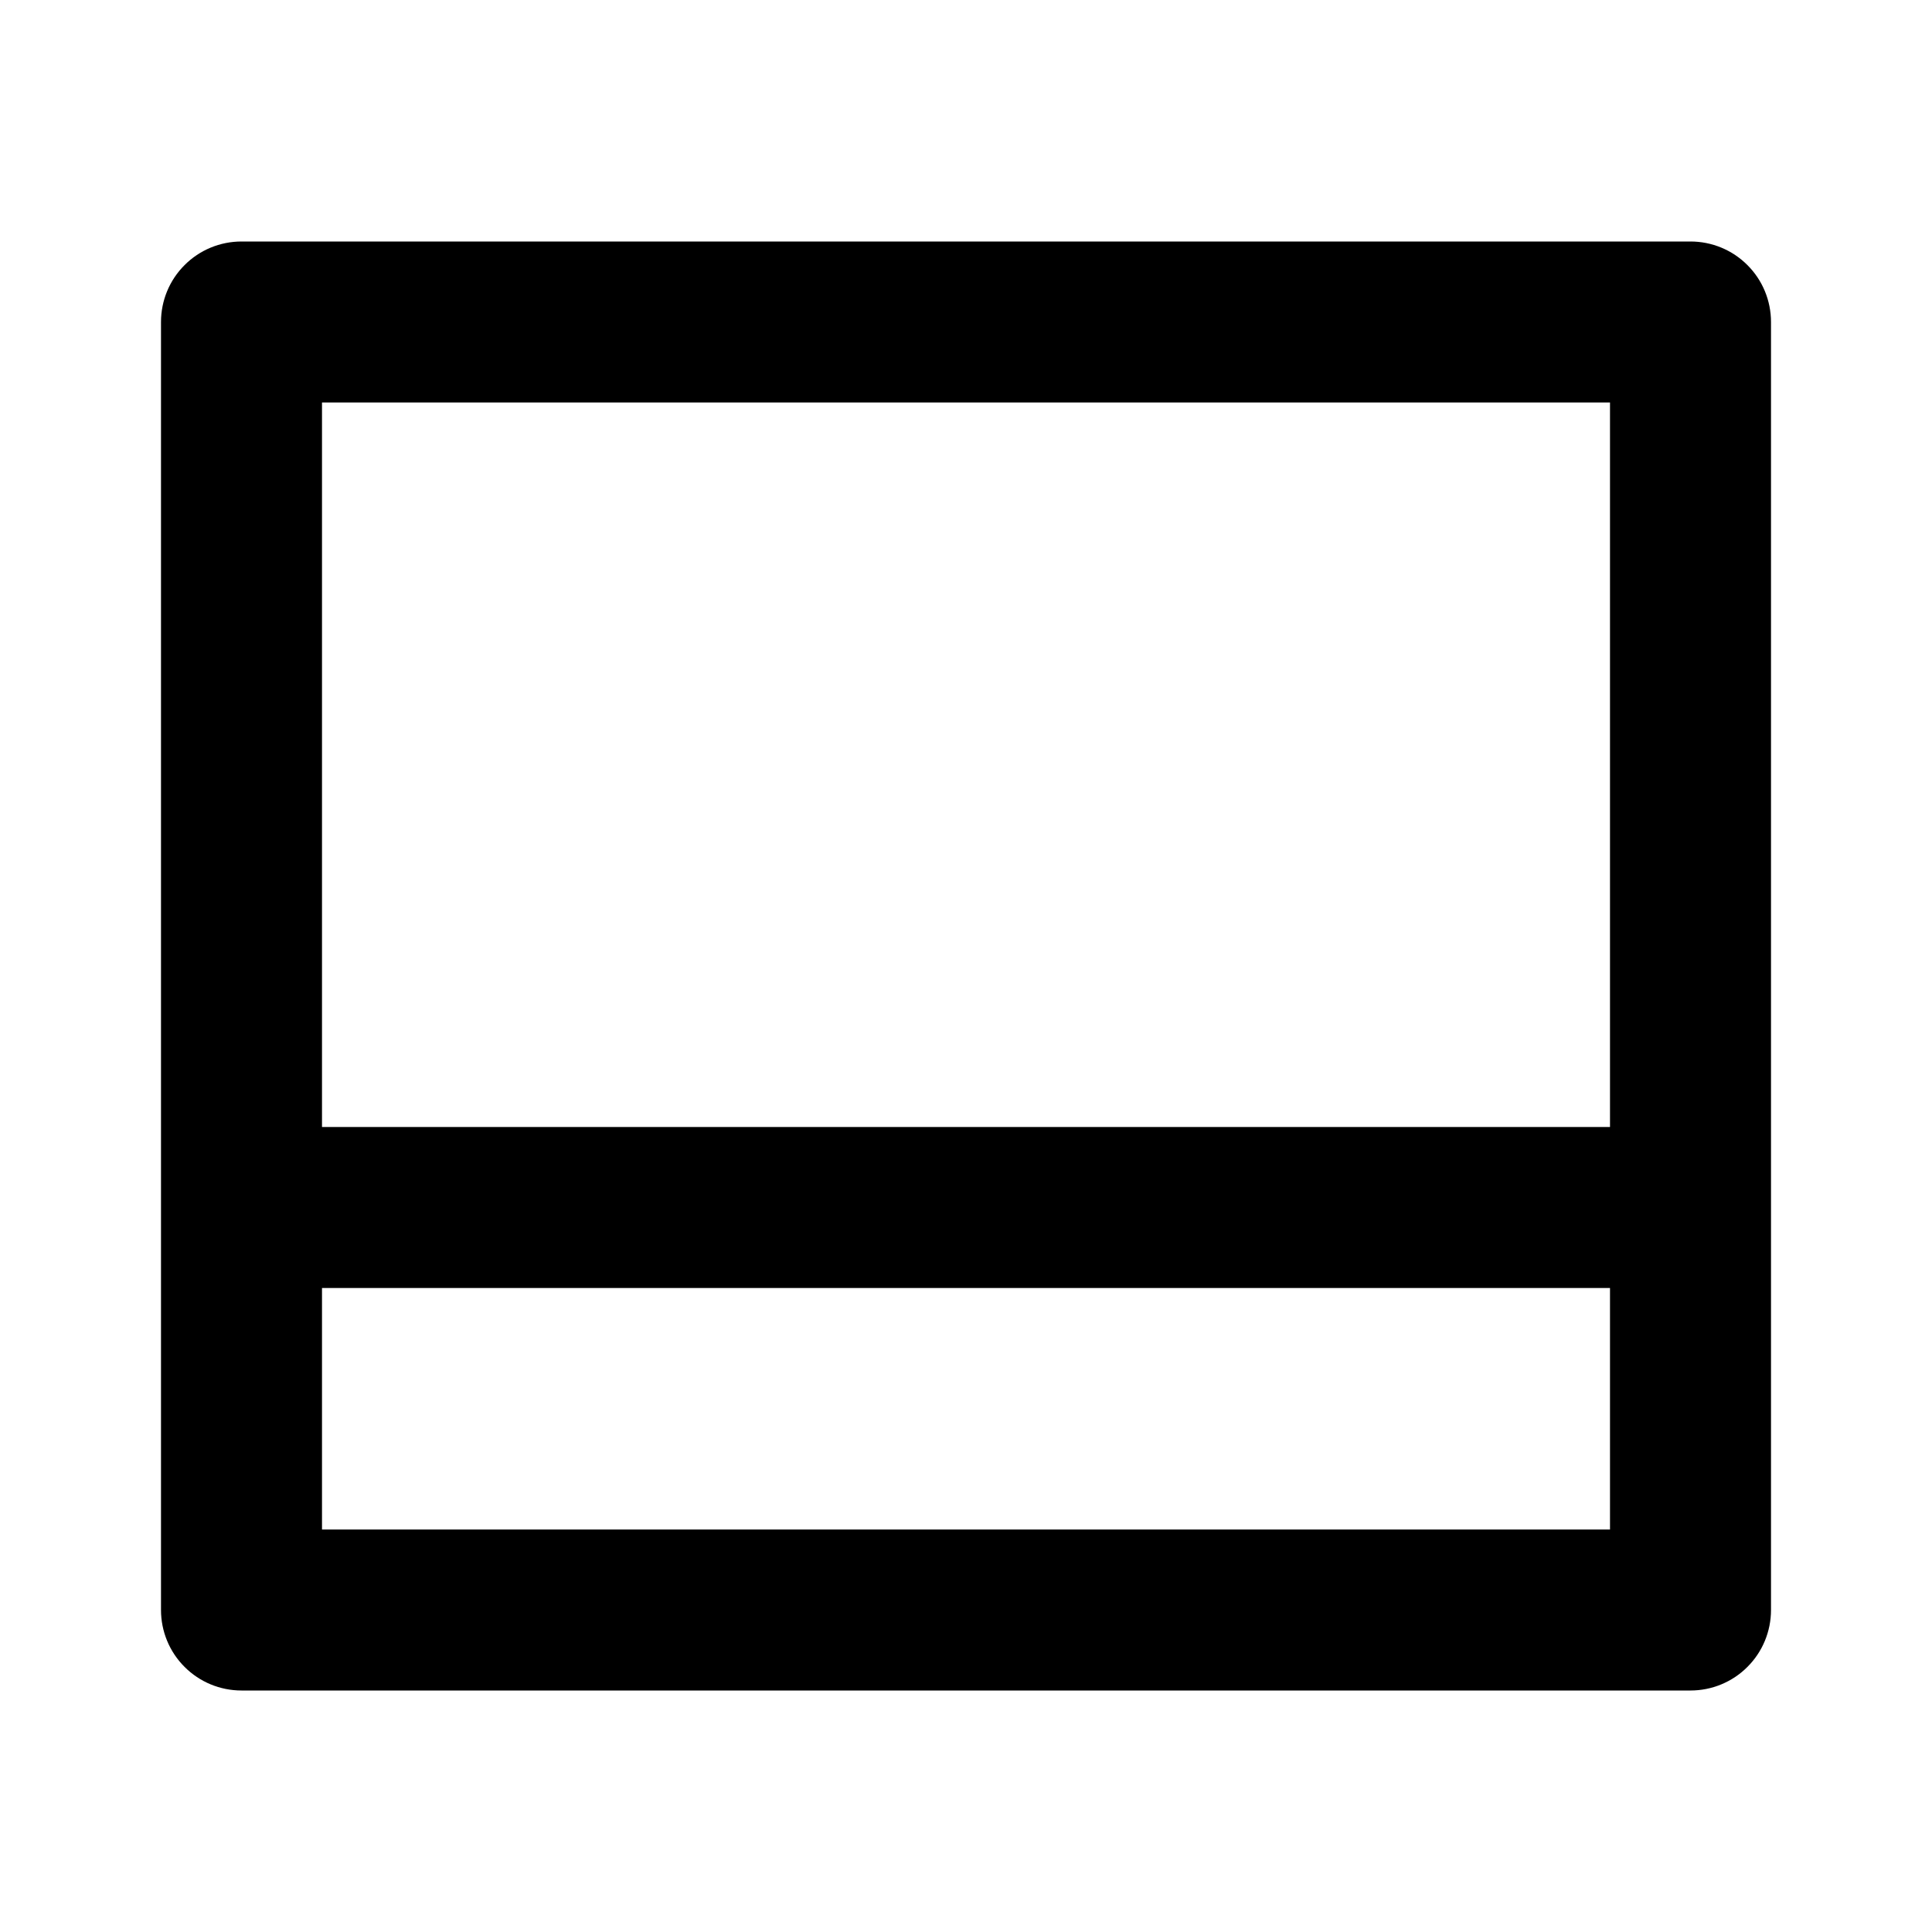 <svg width="24" height="24" viewBox="0 0 24 24" fill="none" xmlns="http://www.w3.org/2000/svg">
<g id="layout-bottom-line" clip-path="url(#clip0_8_4236)">
<g id="Group">
<path id="Vector" d="M21 3C21.265 3 21.52 3.105 21.707 3.293C21.895 3.48 22 3.735 22 4V20C22 20.265 21.895 20.52 21.707 20.707C21.52 20.895 21.265 21 21 21H3C2.735 21 2.48 20.895 2.293 20.707C2.105 20.52 2 20.265 2 20V4C2 3.735 2.105 3.48 2.293 3.293C2.48 3.105 2.735 3 3 3H21ZM4 16V19H20V16H4ZM4 14H20V5H4V14Z" fill="currentColor"/>
</g>
</g>
<defs>
<clipPath id="clip0_8_4236">
<rect width="24" height="24" fill="white"/>
</clipPath>
</defs>
</svg>
